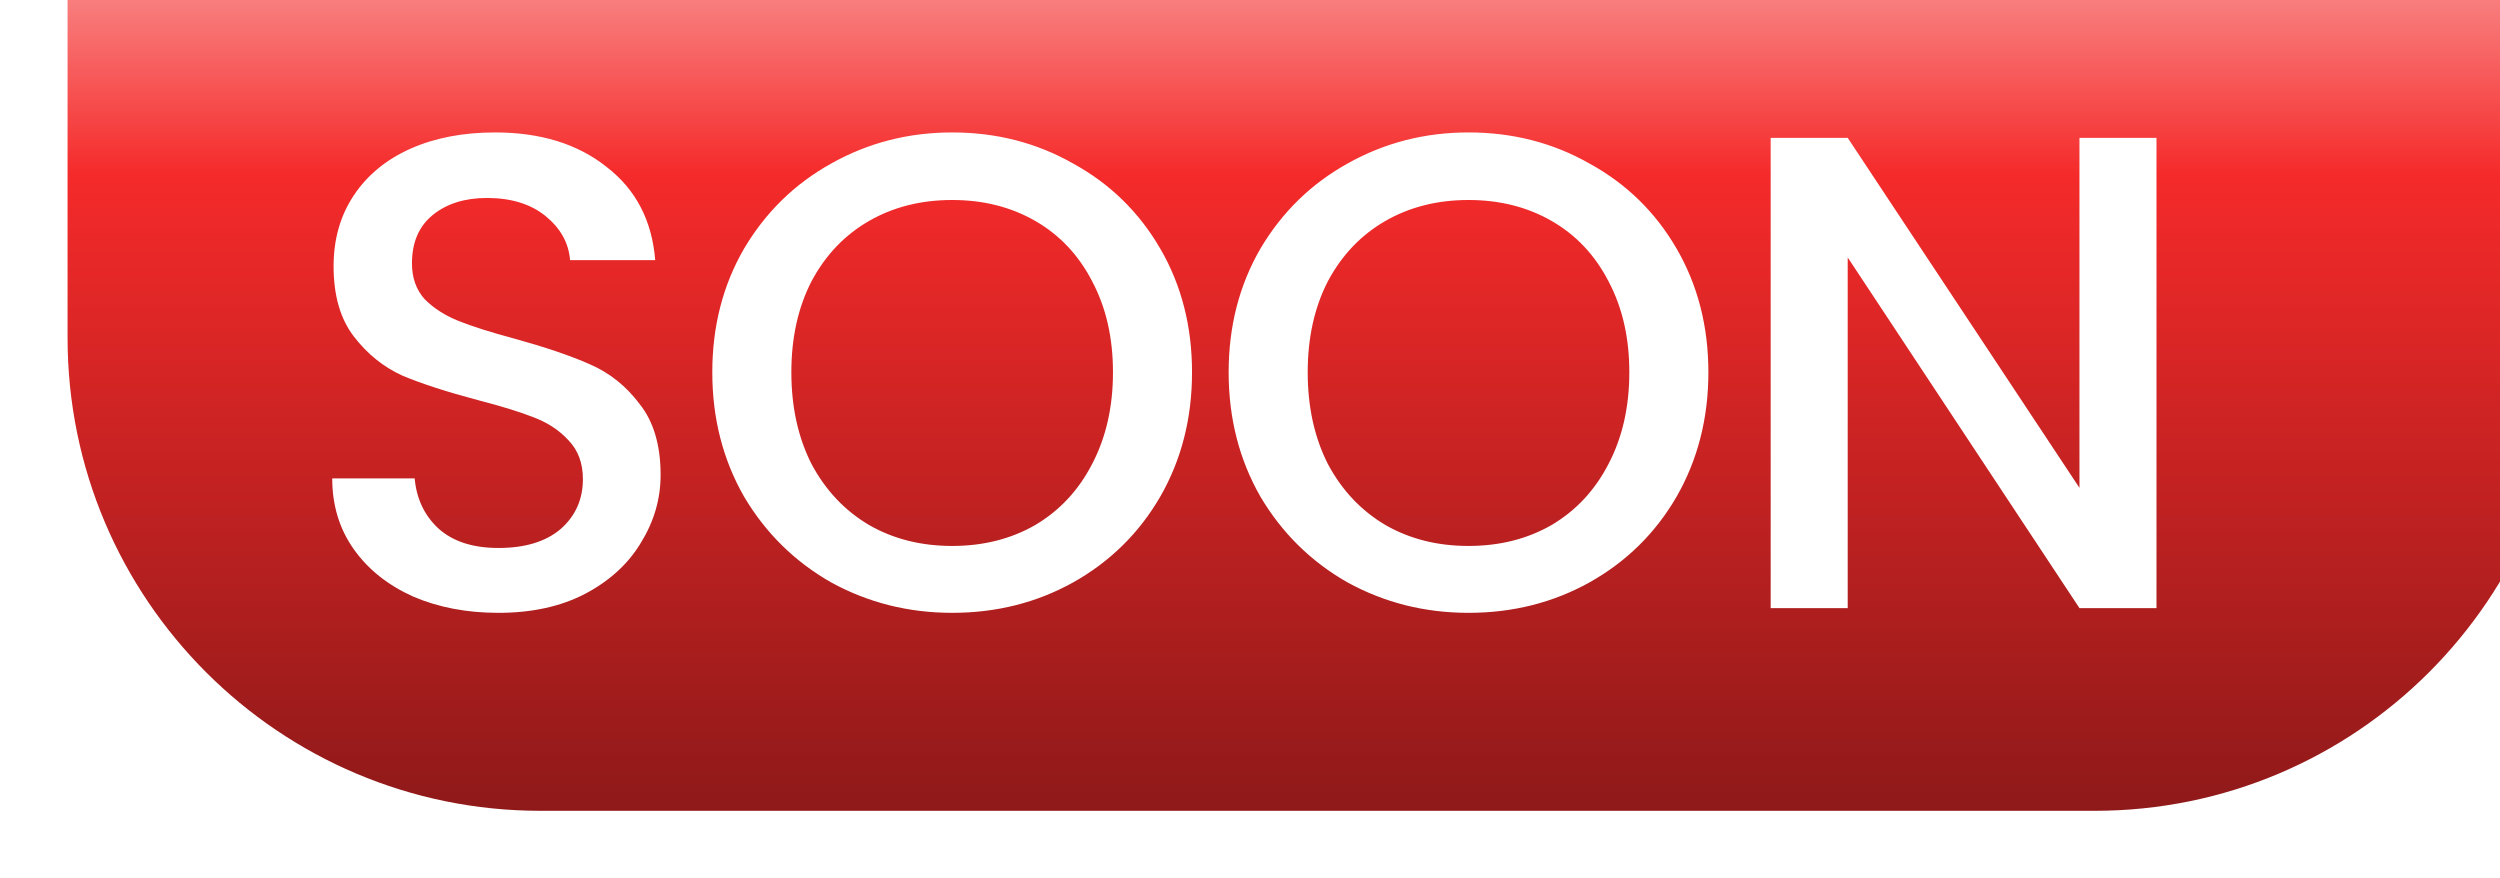 <svg width="37" height="13" viewBox="0 0 37 13" fill="none" xmlns="http://www.w3.org/2000/svg">
<g filter="url(#filter0_i_90_135)">
<path d="M0 0H37V6C37 9.866 33.866 13 30 13H7C3.134 13 0 9.866 0 6V0Z" fill="url(#paint0_linear_90_135)"/>
</g>
<path d="M7.377 9.07C6.91 9.07 6.49 8.99 6.117 8.83C5.744 8.663 5.45 8.43 5.237 8.13C5.024 7.83 4.917 7.48 4.917 7.08H6.137C6.164 7.38 6.28 7.627 6.487 7.82C6.7 8.013 6.997 8.11 7.377 8.11C7.77 8.11 8.077 8.017 8.297 7.83C8.517 7.637 8.627 7.39 8.627 7.09C8.627 6.857 8.557 6.667 8.417 6.52C8.284 6.373 8.114 6.26 7.907 6.18C7.707 6.1 7.427 6.013 7.067 5.92C6.614 5.8 6.244 5.68 5.957 5.56C5.677 5.433 5.437 5.24 5.237 4.98C5.037 4.72 4.937 4.373 4.937 3.94C4.937 3.54 5.037 3.19 5.237 2.89C5.437 2.59 5.717 2.36 6.077 2.2C6.437 2.04 6.854 1.96 7.327 1.96C8 1.96 8.55 2.13 8.977 2.47C9.41 2.803 9.65 3.263 9.697 3.85H8.437C8.417 3.597 8.297 3.38 8.077 3.2C7.857 3.02 7.567 2.93 7.207 2.93C6.88 2.93 6.614 3.013 6.407 3.18C6.2 3.347 6.097 3.587 6.097 3.9C6.097 4.113 6.16 4.29 6.287 4.43C6.42 4.563 6.587 4.67 6.787 4.75C6.987 4.83 7.26 4.917 7.607 5.01C8.067 5.137 8.44 5.263 8.727 5.39C9.02 5.517 9.267 5.713 9.467 5.98C9.674 6.24 9.777 6.59 9.777 7.03C9.777 7.383 9.68 7.717 9.487 8.03C9.3 8.343 9.024 8.597 8.657 8.79C8.297 8.977 7.87 9.07 7.377 9.07ZM14.092 9.07C13.446 9.07 12.849 8.92 12.302 8.62C11.762 8.313 11.332 7.89 11.012 7.35C10.699 6.803 10.542 6.19 10.542 5.51C10.542 4.83 10.699 4.22 11.012 3.68C11.332 3.14 11.762 2.72 12.302 2.42C12.849 2.113 13.446 1.96 14.092 1.96C14.746 1.96 15.342 2.113 15.882 2.42C16.429 2.72 16.859 3.14 17.172 3.68C17.486 4.22 17.642 4.83 17.642 5.51C17.642 6.19 17.486 6.803 17.172 7.35C16.859 7.89 16.429 8.313 15.882 8.62C15.342 8.92 14.746 9.07 14.092 9.07ZM14.092 8.08C14.552 8.08 14.962 7.977 15.322 7.77C15.682 7.557 15.962 7.257 16.162 6.87C16.369 6.477 16.472 6.023 16.472 5.51C16.472 4.997 16.369 4.547 16.162 4.16C15.962 3.773 15.682 3.477 15.322 3.27C14.962 3.063 14.552 2.96 14.092 2.96C13.632 2.96 13.222 3.063 12.862 3.27C12.502 3.477 12.219 3.773 12.012 4.16C11.812 4.547 11.712 4.997 11.712 5.51C11.712 6.023 11.812 6.477 12.012 6.87C12.219 7.257 12.502 7.557 12.862 7.77C13.222 7.977 13.632 8.08 14.092 8.08ZM21.734 9.07C21.087 9.07 20.491 8.92 19.944 8.62C19.404 8.313 18.974 7.89 18.654 7.35C18.341 6.803 18.184 6.19 18.184 5.51C18.184 4.83 18.341 4.22 18.654 3.68C18.974 3.14 19.404 2.72 19.944 2.42C20.491 2.113 21.087 1.96 21.734 1.96C22.387 1.96 22.984 2.113 23.524 2.42C24.071 2.72 24.501 3.14 24.814 3.68C25.127 4.22 25.284 4.83 25.284 5.51C25.284 6.19 25.127 6.803 24.814 7.35C24.501 7.89 24.071 8.313 23.524 8.62C22.984 8.92 22.387 9.07 21.734 9.07ZM21.734 8.08C22.194 8.08 22.604 7.977 22.964 7.77C23.324 7.557 23.604 7.257 23.804 6.87C24.011 6.477 24.114 6.023 24.114 5.51C24.114 4.997 24.011 4.547 23.804 4.16C23.604 3.773 23.324 3.477 22.964 3.27C22.604 3.063 22.194 2.96 21.734 2.96C21.274 2.96 20.864 3.063 20.504 3.27C20.144 3.477 19.861 3.773 19.654 4.16C19.454 4.547 19.354 4.997 19.354 5.51C19.354 6.023 19.454 6.477 19.654 6.87C19.861 7.257 20.144 7.557 20.504 7.77C20.864 7.977 21.274 8.08 21.734 8.08ZM31.916 9H30.776L27.346 3.81V9H26.206V2.04H27.346L30.776 7.22V2.04H31.916V9Z" fill="white"/>
<defs>
<filter id="filter0_i_90_135" x="0" y="-1" width="38" height="14" filterUnits="userSpaceOnUse" color-interpolation-filters="sRGB">
<feFlood flood-opacity="0" result="BackgroundImageFix"/>
<feBlend mode="normal" in="SourceGraphic" in2="BackgroundImageFix" result="shape"/>
<feColorMatrix in="SourceAlpha" type="matrix" values="0 0 0 0 0 0 0 0 0 0 0 0 0 0 0 0 0 0 127 0" result="hardAlpha"/>
<feOffset dx="1" dy="-1"/>
<feGaussianBlur stdDeviation="2"/>
<feComposite in2="hardAlpha" operator="arithmetic" k2="-1" k3="1"/>
<feColorMatrix type="matrix" values="0 0 0 0 0 0 0 0 0 0 0 0 0 0 0 0 0 0 0.25 0"/>
<feBlend mode="normal" in2="shape" result="effect1_innerShadow_90_135"/>
</filter>
<linearGradient id="paint0_linear_90_135" x1="18.5" y1="0" x2="18.5" y2="13" gradientUnits="userSpaceOnUse">
<stop stop-color="#FA9E9E"/>
<stop offset="0.276" stop-color="#F52A2A"/>
<stop offset="1" stop-color="#8F1919"/>
</linearGradient>
</defs>
</svg>
